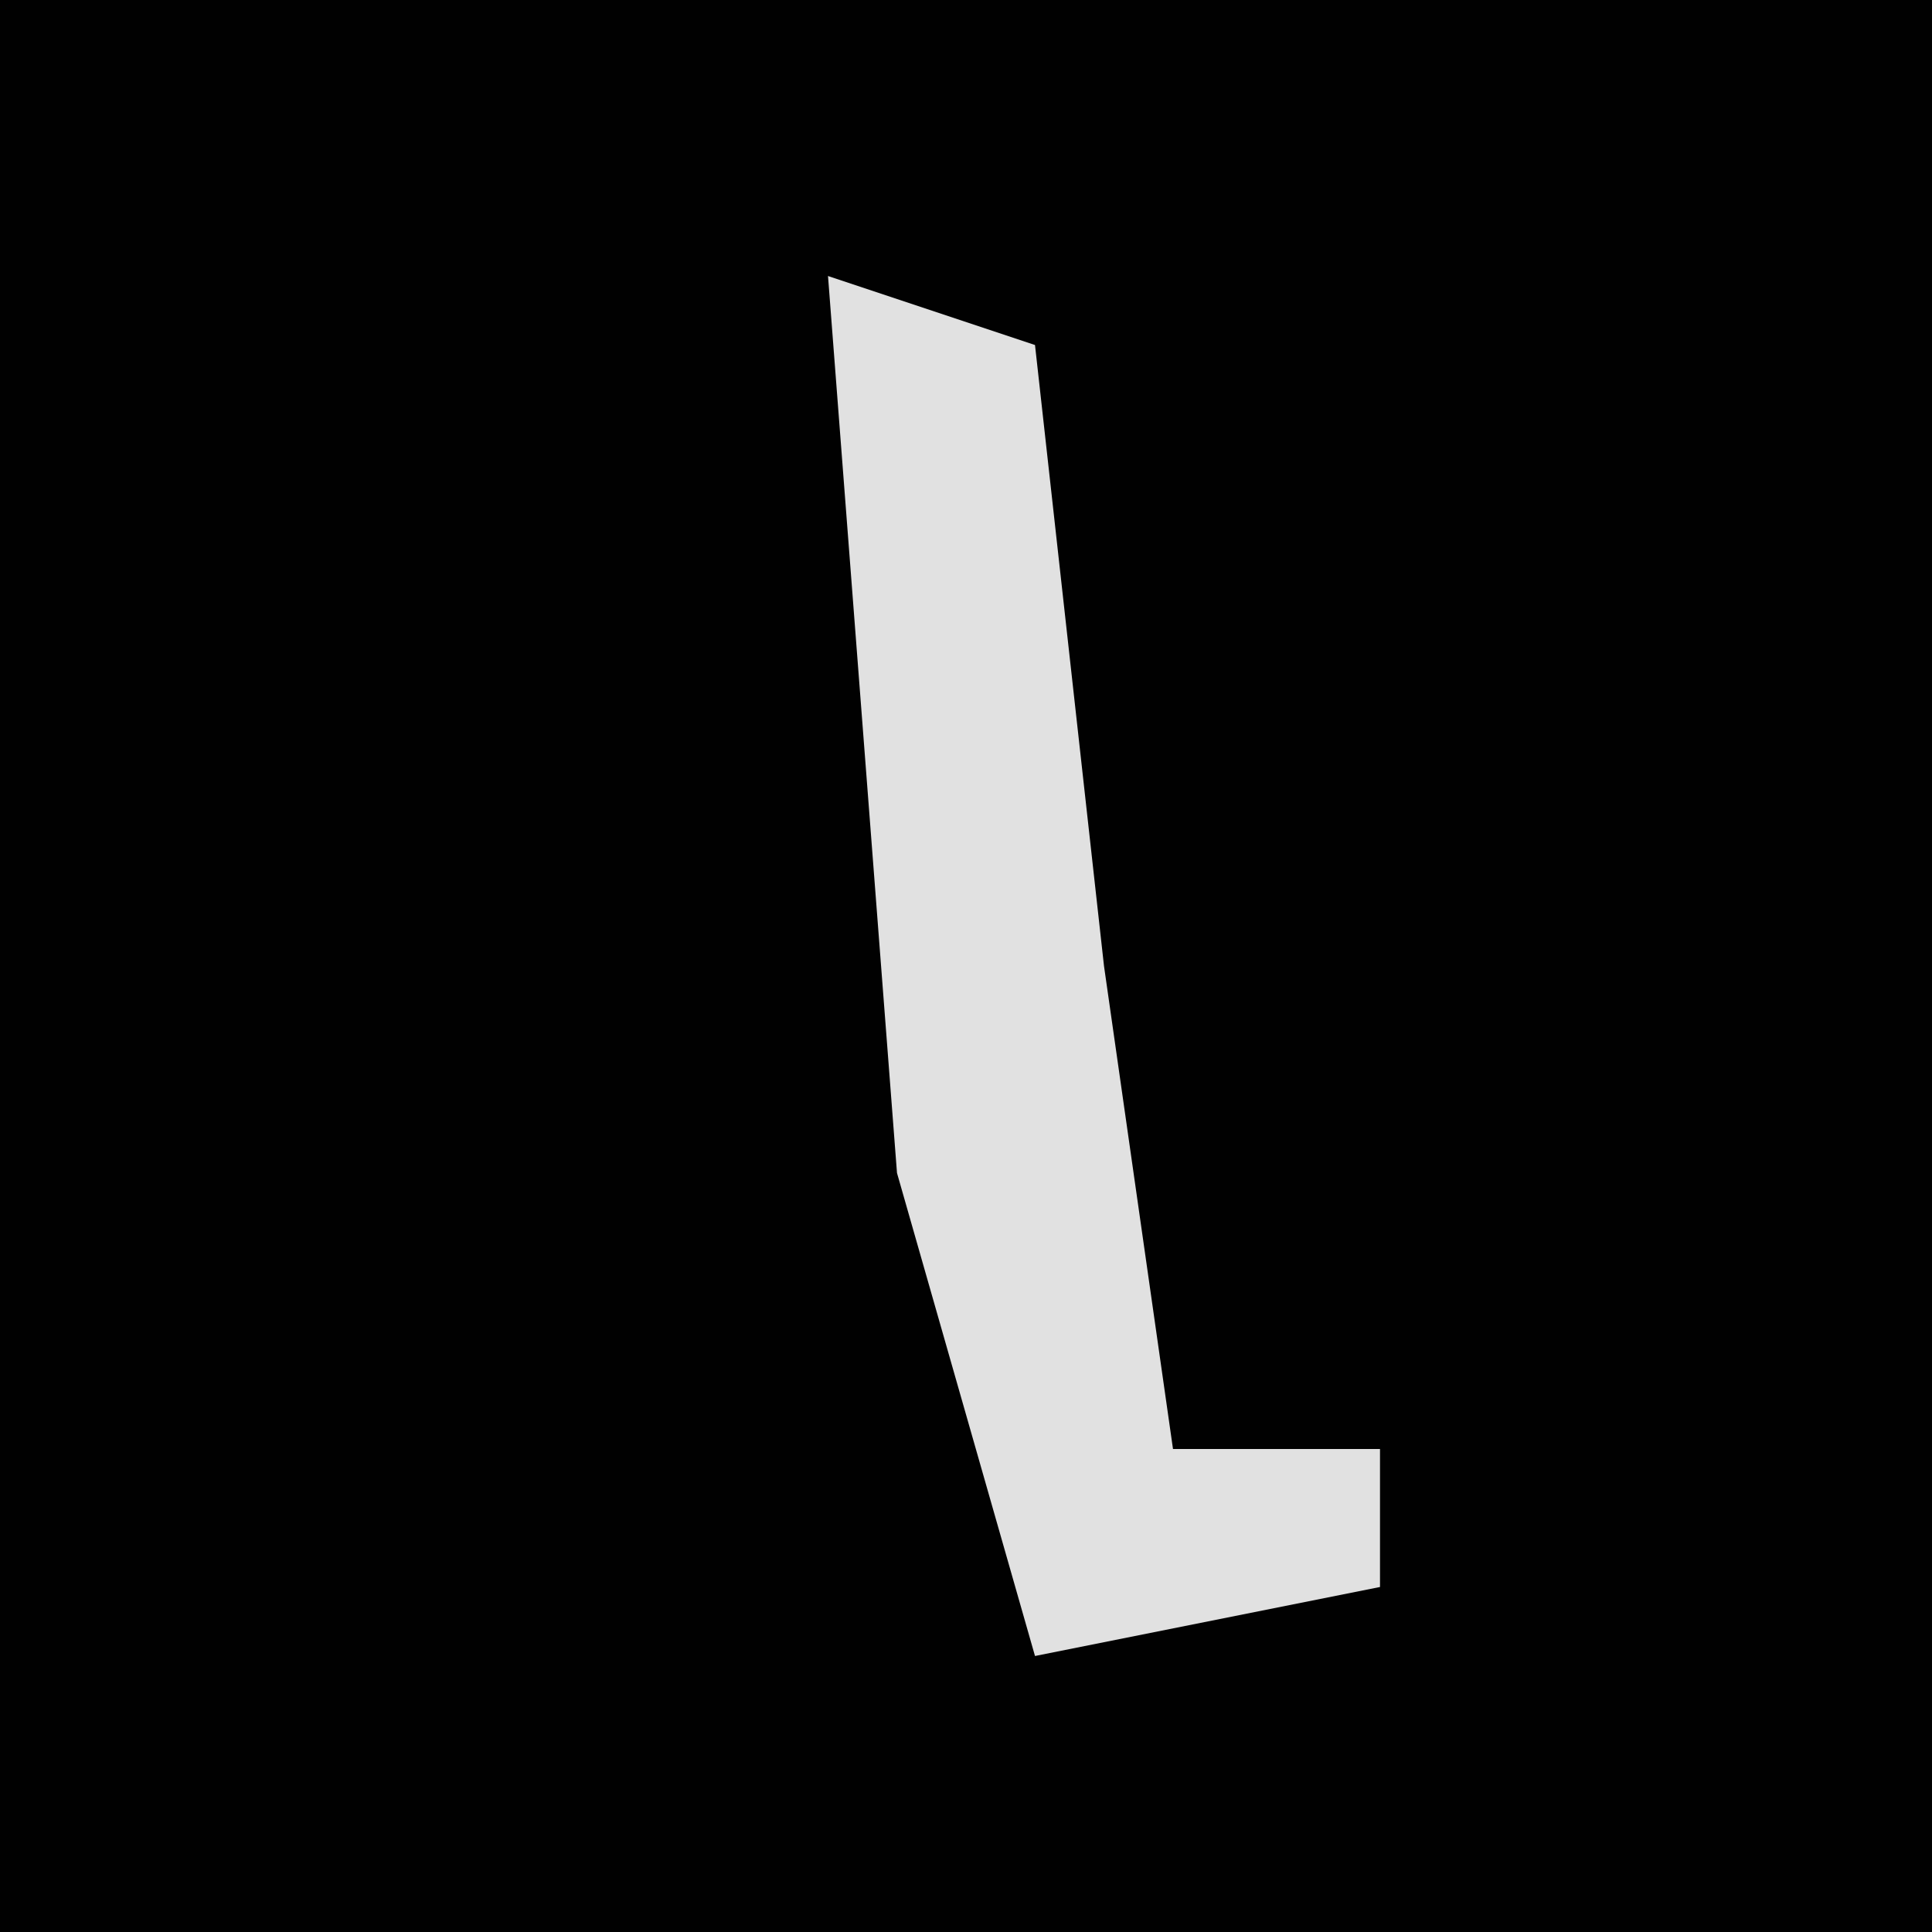 <?xml version="1.0" encoding="UTF-8"?>
<svg version="1.1" xmlns="http://www.w3.org/2000/svg" width="28" height="28">
<path d="M0,0 L28,0 L28,28 L0,28 Z " fill="#010101" transform="translate(0,0)"/>
<path d="M0,0 L3,1 L4,10 L5,17 L8,17 L8,19 L3,20 L1,13 Z " fill="#E1E1E1" transform="translate(12,4)"/>
</svg>
